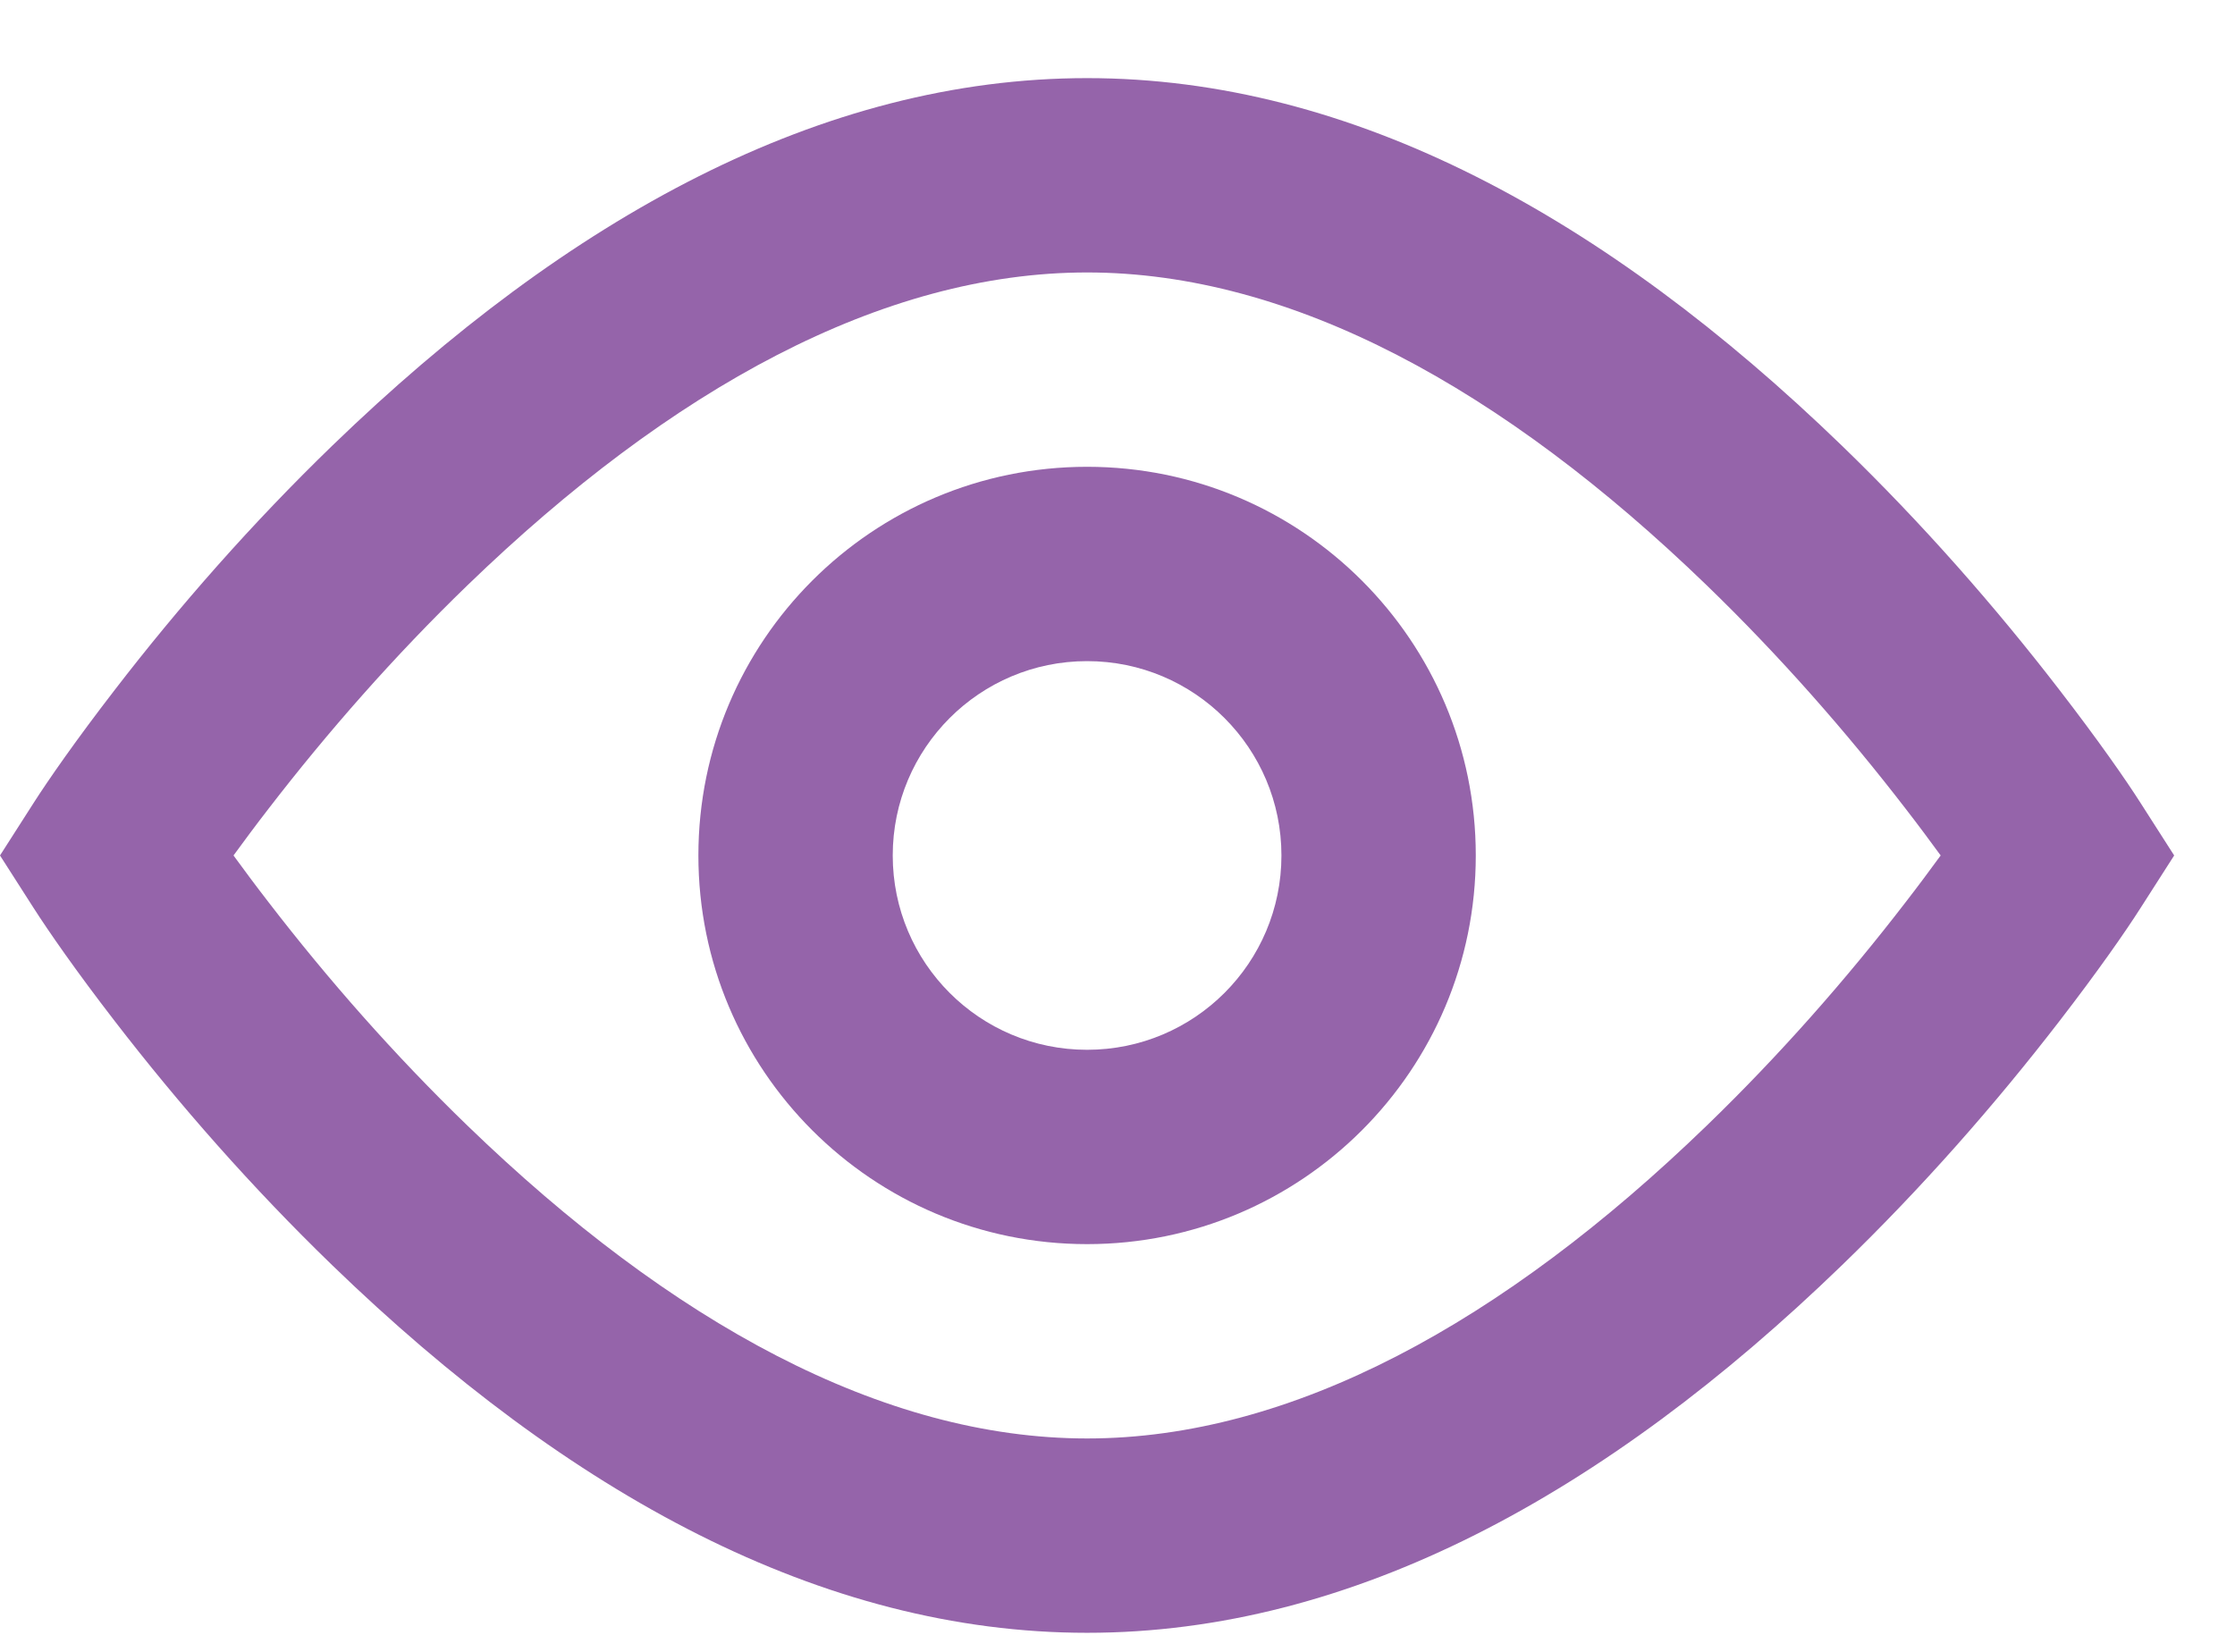 <svg width="23" height="17" viewBox="0 0 23 17" fill="none" xmlns="http://www.w3.org/2000/svg"><path fill-rule="evenodd" clip-rule="evenodd" d="M7.187 8.804C7.187 11.013 8.978 12.804 11.187 12.804C13.396 12.804 15.187 11.013 15.187 8.804C15.187 6.595 13.396 4.804 11.187 4.804C8.978 4.804 7.187 6.595 7.187 8.804ZM13.187 8.804C13.187 9.909 12.292 10.804 11.187 10.804C10.082 10.804 9.187 9.909 9.187 8.804C9.187 7.7 10.082 6.804 11.187 6.804C12.292 6.804 13.187 7.7 13.187 8.804Z" fill="#9564AA"/><path fill-rule="evenodd" clip-rule="evenodd" d="M11.187 0.804C13.915 0.804 16.523 2.235 18.953 4.585C19.782 5.387 20.533 6.243 21.193 7.1C21.592 7.617 21.875 8.023 22.029 8.265L22.374 8.804L22.029 9.343C21.875 9.585 21.592 9.992 21.193 10.509C20.533 11.365 19.782 12.221 18.953 13.023C16.523 15.374 13.915 16.804 11.187 16.804C8.459 16.804 5.851 15.374 3.421 13.023C2.592 12.221 1.841 11.365 1.181 10.509C0.782 9.992 0.5 9.585 0.345 9.343L0 8.804L0.345 8.265C0.5 8.023 0.782 7.617 1.181 7.1C1.841 6.243 2.592 5.387 3.421 4.585C5.851 2.235 8.459 0.804 11.187 0.804ZM19.609 8.321C19.005 7.537 18.317 6.752 17.563 6.023C15.47 3.999 13.292 2.804 11.187 2.804C9.082 2.804 6.905 3.999 4.811 6.023C4.057 6.752 3.369 7.537 2.765 8.321C2.634 8.49 2.514 8.652 2.403 8.804C2.514 8.956 2.634 9.118 2.765 9.287C3.369 10.072 4.057 10.856 4.811 11.585C6.905 13.61 9.082 14.804 11.187 14.804C13.292 14.804 15.47 13.61 17.563 11.585C18.317 10.856 19.005 10.072 19.609 9.287C19.74 9.118 19.86 8.956 19.971 8.804C19.86 8.652 19.74 8.49 19.609 8.321Z" fill="#9564AA"/></svg>